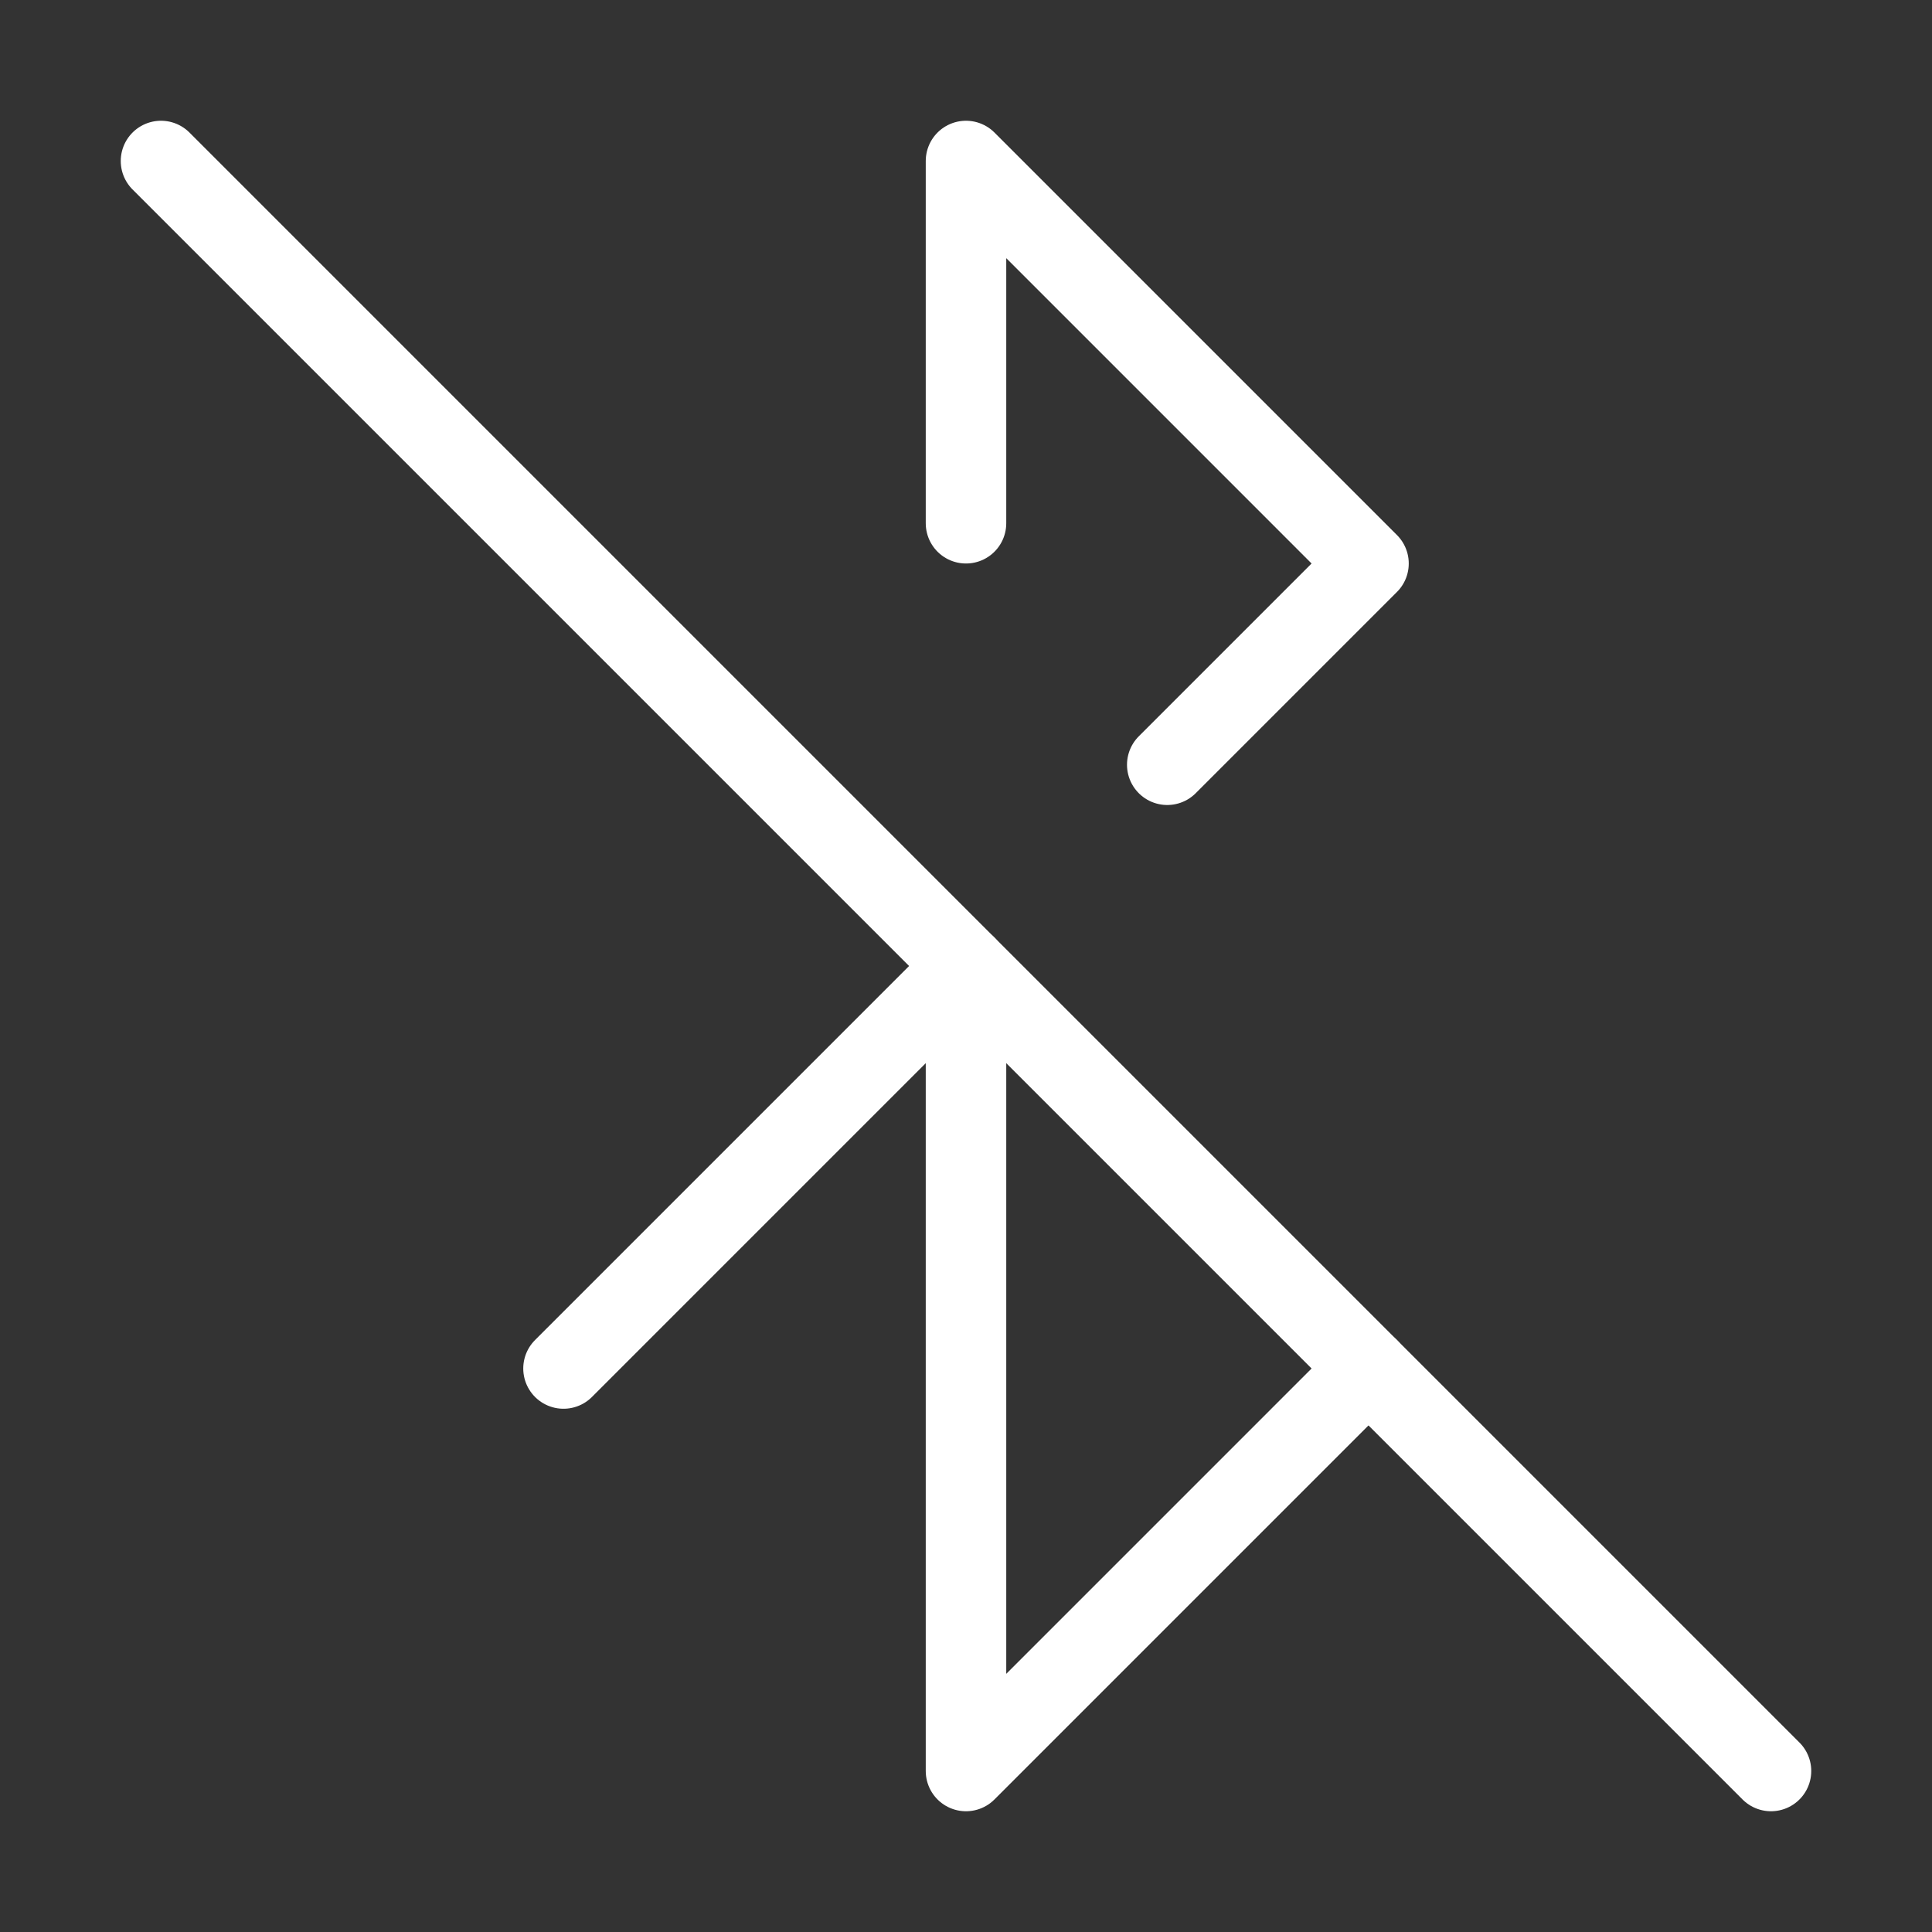 <svg xmlns="http://www.w3.org/2000/svg" width="24" height="24" viewBox="0 0 24 24" fill="none" stroke="white" stroke-width="1" stroke-linecap="round" stroke-linejoin="round">
  <rect x="0" y="0" width="24" height="24" fill="#333333" stroke="none"/>
  <path d="m17 17-5 5V12l-5 5"></path>
  <path d="m2 2 20 20"></path>
  <path d="M14.5 9.5 17 7l-5-5v4.5"></path>

</svg>
